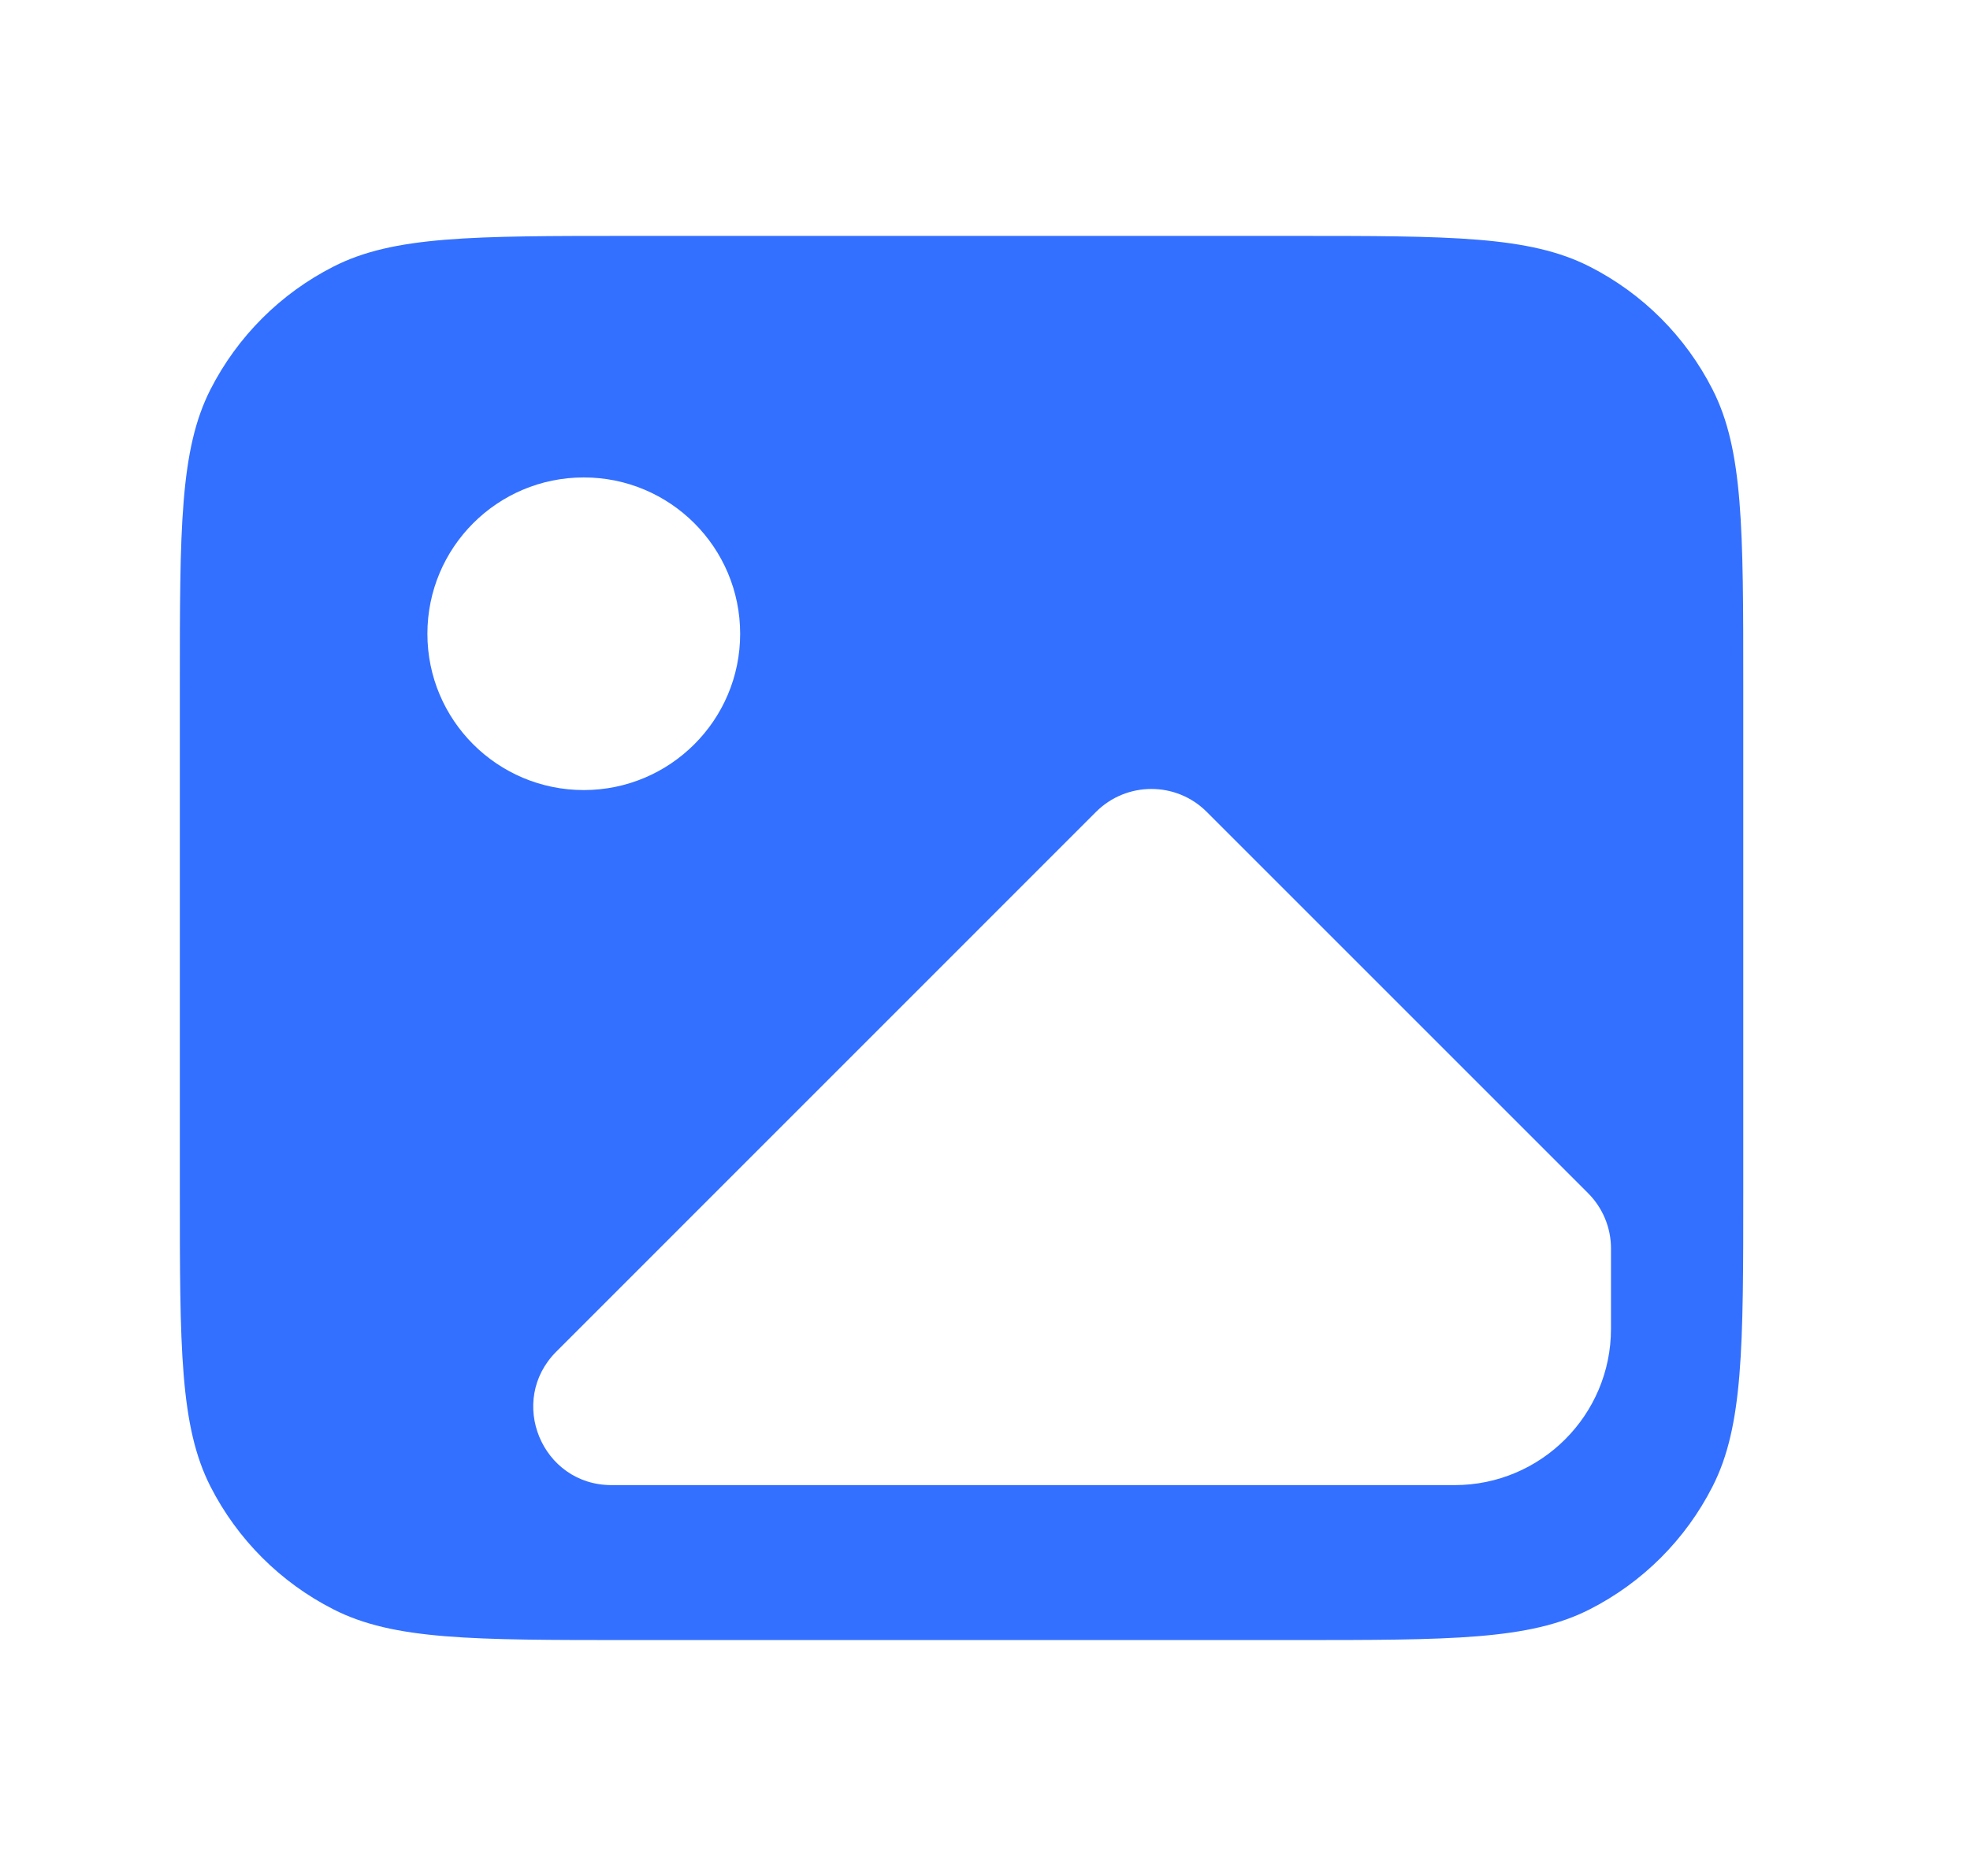 <svg xmlns="http://www.w3.org/2000/svg"  viewBox="0 0 21 20" >
  <path fill-rule="evenodd" clip-rule="evenodd" d="M2.243 4.153C1.917 4.795 1.917 5.635 1.917 7.315V12.685C1.917 14.365 1.917 15.205 2.243 15.847C2.531 16.412 2.99 16.871 3.555 17.158C4.196 17.485 5.036 17.485 6.716 17.485H13.783C15.463 17.485 16.303 17.485 16.945 17.158C17.51 16.871 17.969 16.412 18.256 15.847C18.583 15.205 18.583 14.365 18.583 12.685V7.315C18.583 5.635 18.583 4.795 18.256 4.153C17.969 3.588 17.51 3.129 16.945 2.842C16.303 2.515 15.463 2.515 13.783 2.515H6.716C5.036 2.515 4.196 2.515 3.555 2.842C2.99 3.129 2.531 3.588 2.243 4.153ZM7.89 6.757C7.89 7.677 7.143 8.423 6.223 8.423C5.302 8.423 4.556 7.677 4.556 6.757C4.556 5.836 5.302 5.09 6.223 5.09C7.143 5.09 7.89 5.836 7.89 6.757ZM12.863 8.655C12.538 8.33 12.01 8.33 11.684 8.655L5.93 14.41C5.405 14.935 5.776 15.833 6.519 15.833L15.506 15.833C16.427 15.833 17.173 15.086 17.173 14.166V13.31C17.173 13.089 17.085 12.877 16.929 12.721L12.863 8.655Z" fill="#3370FF"/>
</svg>
